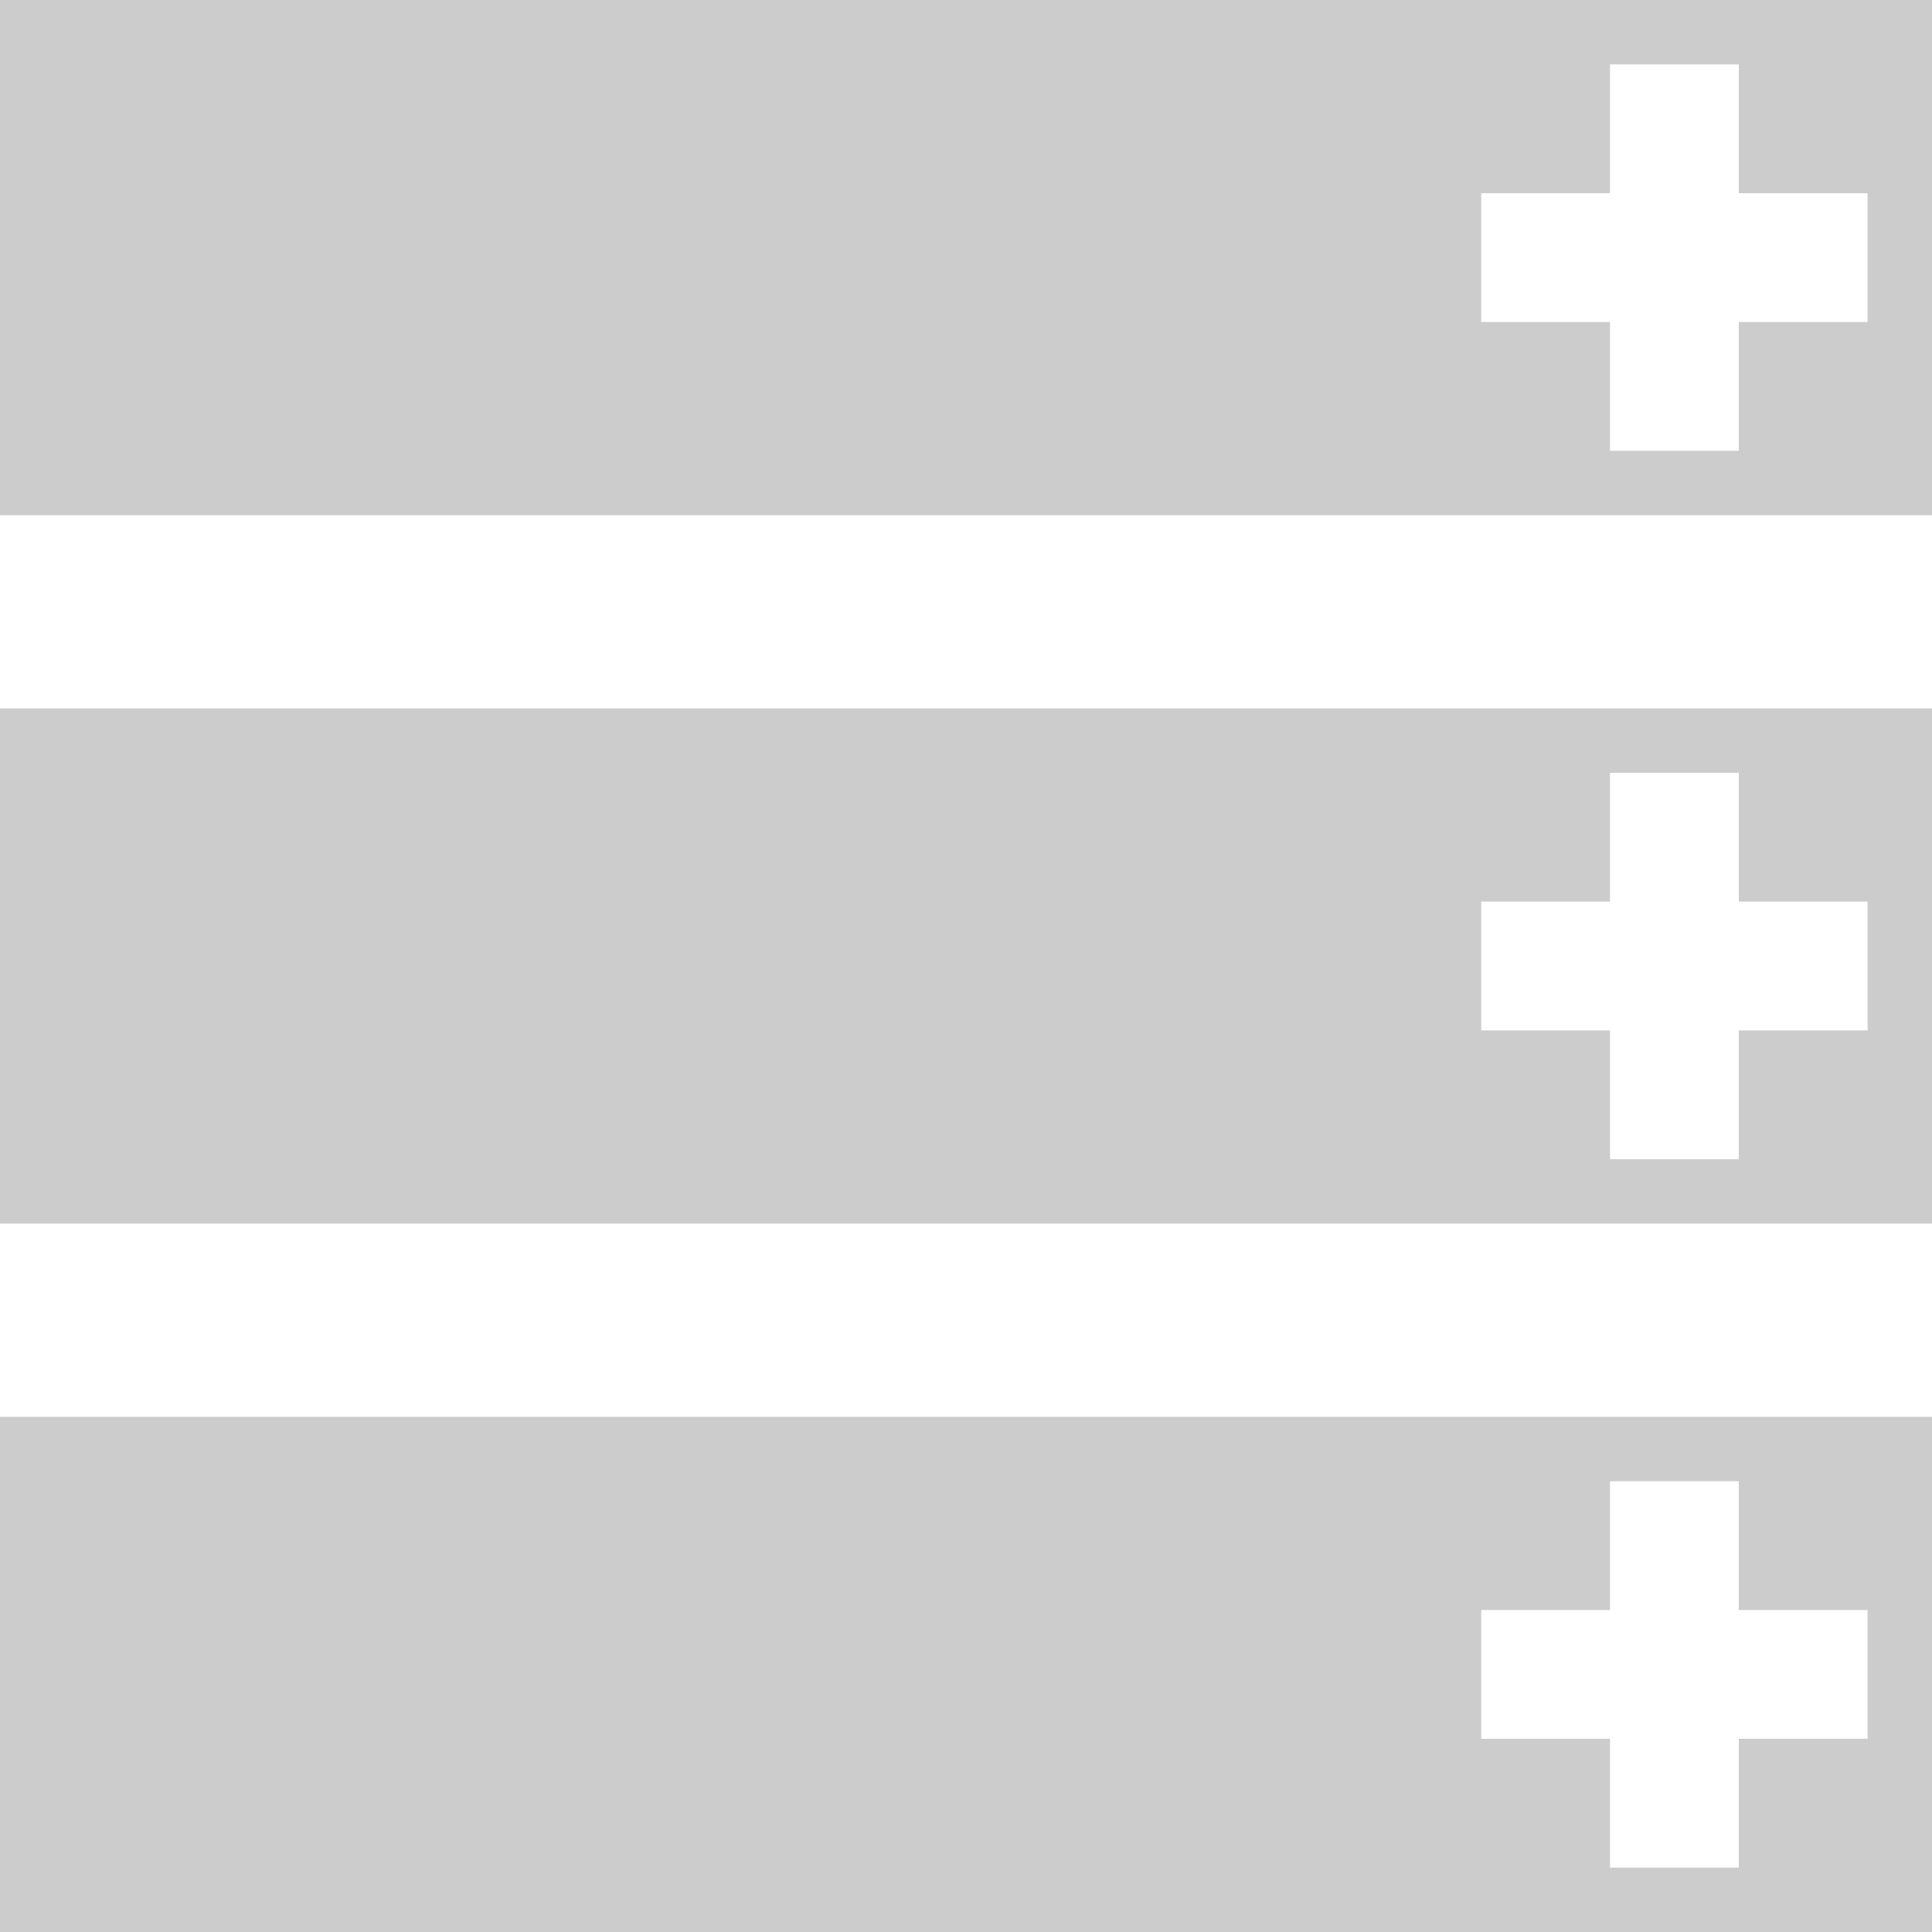 <?xml version="1.0" encoding="UTF-8"?><svg id="b" xmlns="http://www.w3.org/2000/svg" viewBox="0 0 216 216"><defs><style>.d{fill:#ccc;}</style></defs><g id="c"><g><path class="d" d="M0,0V57.6H216V0H0ZM208.8,36h-14.4v14.4h-14.4v-14.4h-14.4v-14.4h14.4V7.2h14.4v14.4h14.4v14.4Z"/><path class="d" d="M0,79.2v57.6H216v-57.6H0Zm208.8,36h-14.4v14.4h-14.4v-14.4h-14.4v-14.4h14.4v-14.4h14.4v14.4h14.4v14.4Z"/><path class="d" d="M0,158.4v57.6H216v-57.6H0Zm208.8,36h-14.4v14.4h-14.4v-14.4h-14.4v-14.4h14.4v-14.4h14.4v14.4h14.4v14.4Z"/></g></g></svg>
